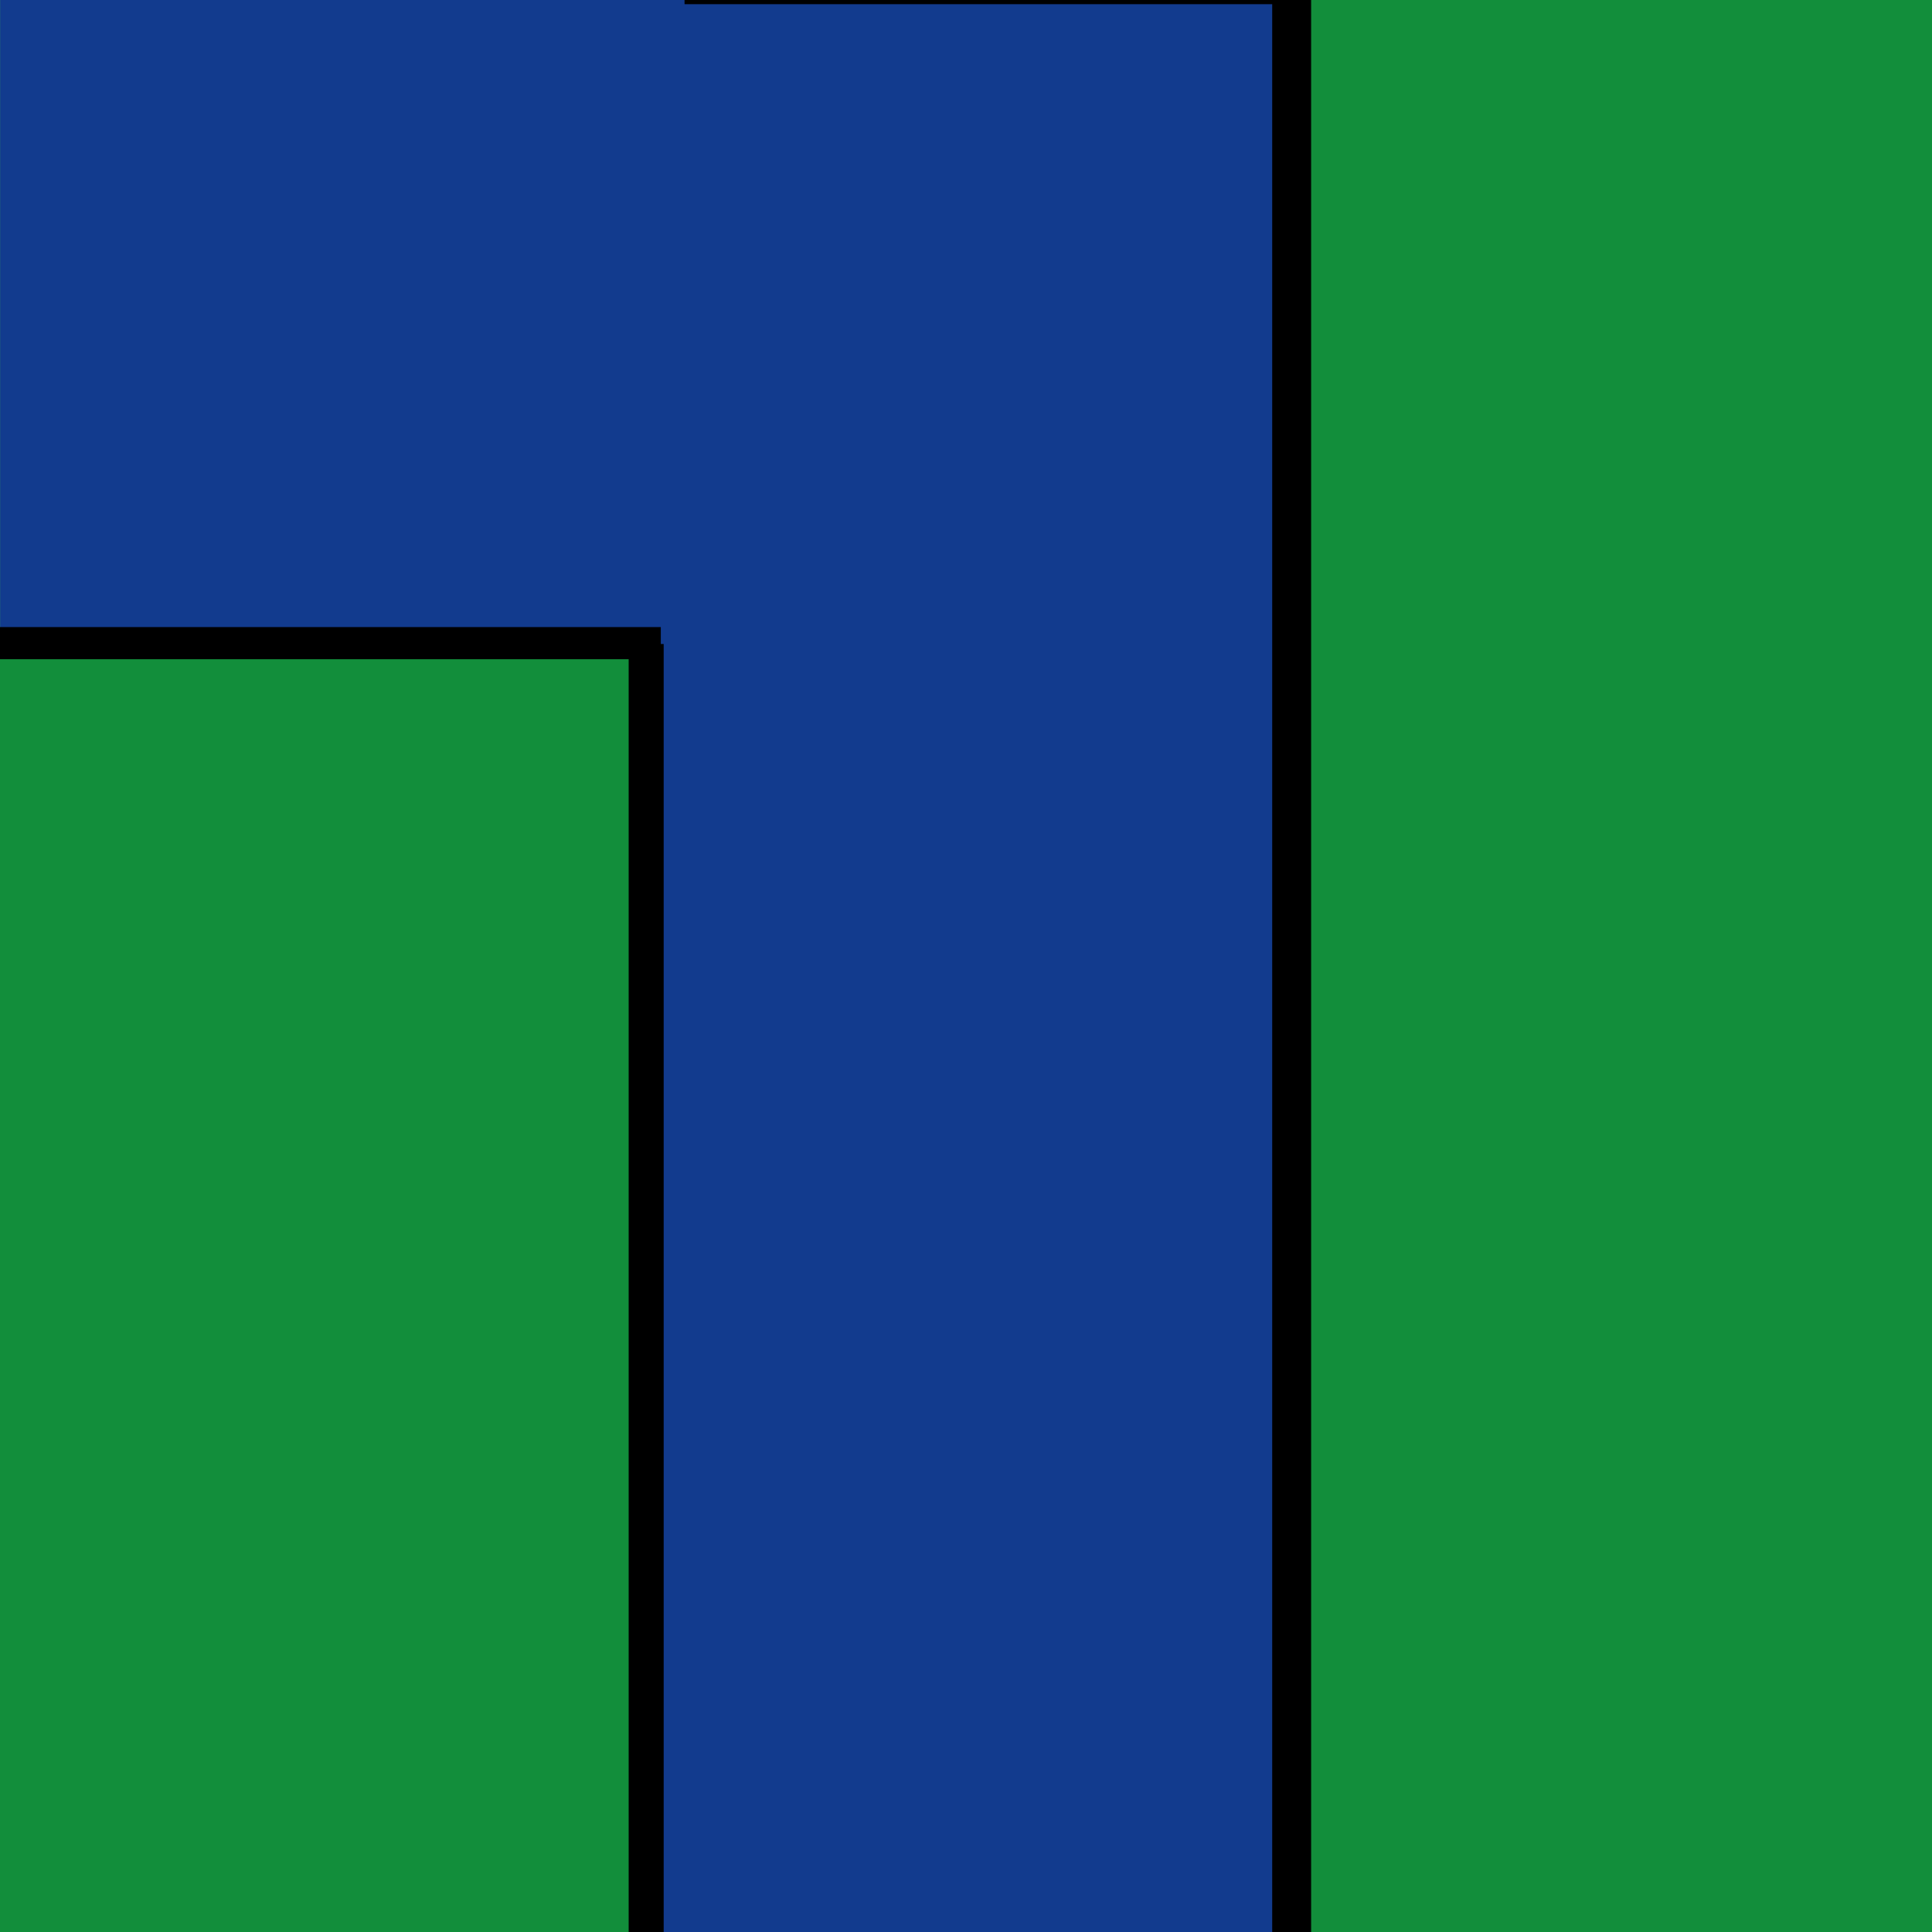 <?xml version="1.0" encoding="UTF-8" standalone="no"?>
<!-- Created with Inkscape (http://www.inkscape.org/) -->

<svg
   width="210mm"
   height="210mm"
   viewBox="0 0 210 210"
   version="1.1"
   id="svg1"
   inkscape:export-filename="tile_19.png"
   inkscape:export-xdpi="96"
   inkscape:export-ydpi="96"
   sodipodi:docname="tile_16.svg"
   inkscape:version="1.3.2 (091e20e, 2023-11-25, custom)"
   xmlns:inkscape="http://www.inkscape.org/namespaces/inkscape"
   xmlns:sodipodi="http://sodipodi.sourceforge.net/DTD/sodipodi-0.dtd"
   xmlns="http://www.w3.org/2000/svg"
   xmlns:svg="http://www.w3.org/2000/svg">
  <sodipodi:namedview
     id="namedview1"
     pagecolor="#505050"
     bordercolor="#eeeeee"
     borderopacity="1"
     inkscape:showpageshadow="0"
     inkscape:pageopacity="0"
     inkscape:pagecheckerboard="0"
     inkscape:deskcolor="#505050"
     inkscape:document-units="mm"
     showguides="true"
     showgrid="true"
     inkscape:zoom="4.3368935"
     inkscape:cx="685.51372"
     inkscape:cy="402.47702"
     inkscape:window-width="2560"
     inkscape:window-height="1494"
     inkscape:window-x="-11"
     inkscape:window-y="-11"
     inkscape:window-maximized="1"
     inkscape:current-layer="layer1">
    <inkscape:grid
       id="grid1"
       units="mm"
       originx="0"
       originy="0"
       spacingx="70"
       spacingy="70"
       empcolor="#35bcff"
       empopacity="0.776"
       color="#0099e5"
       opacity="0.267"
       empspacing="3"
       dotted="false"
       gridanglex="30"
       gridanglez="30"
       visible="true" />
  </sodipodi:namedview>
  <defs
     id="defs1" />
  <g
     inkscape:label="Layer 1"
     inkscape:groupmode="layer"
     id="layer1">
    <rect
       style="fill:#128e3b;fill-opacity:1;stroke:none;stroke-width:3.464;stroke-dasharray:none;stroke-opacity:1"
       id="rect1-1"
       height="210"
       x="-210.013"
       y="4.6999439e-16"
       width="210"
       transform="scale(-1,1)" />
    <rect
       style="fill:#123b8e;fill-opacity:1;stroke:#000000;stroke-width:4.231;stroke-dasharray:none;stroke-opacity:1"
       id="rect1-0"
       width="70.375"
       height="214.511"
       x="-140.398"
       y="-1.661"
       inkscape:label="rect1-0"
       transform="scale(-1,1)" />
    <rect
       style="fill:#123b8e;fill-opacity:1;stroke:none;stroke-width:1.19;stroke-dasharray:none;stroke-opacity:1"
       id="rect1"
       height="70"
       x="-74.406"
       y="4.5000382e-07"
       width="74.393"
       transform="scale(-1,1)" />
    <rect
       style="fill:#128e3b;fill-opacity:1;stroke:#000000;stroke-width:3.494;stroke-dasharray:none;stroke-opacity:1"
       id="rect1-0-7"
       width="72.333"
       height="142.284"
       x="-70.08"
       y="69.908"
       inkscape:label="rect1-0"
       transform="scale(-1,1)" />
  </g>
</svg>
